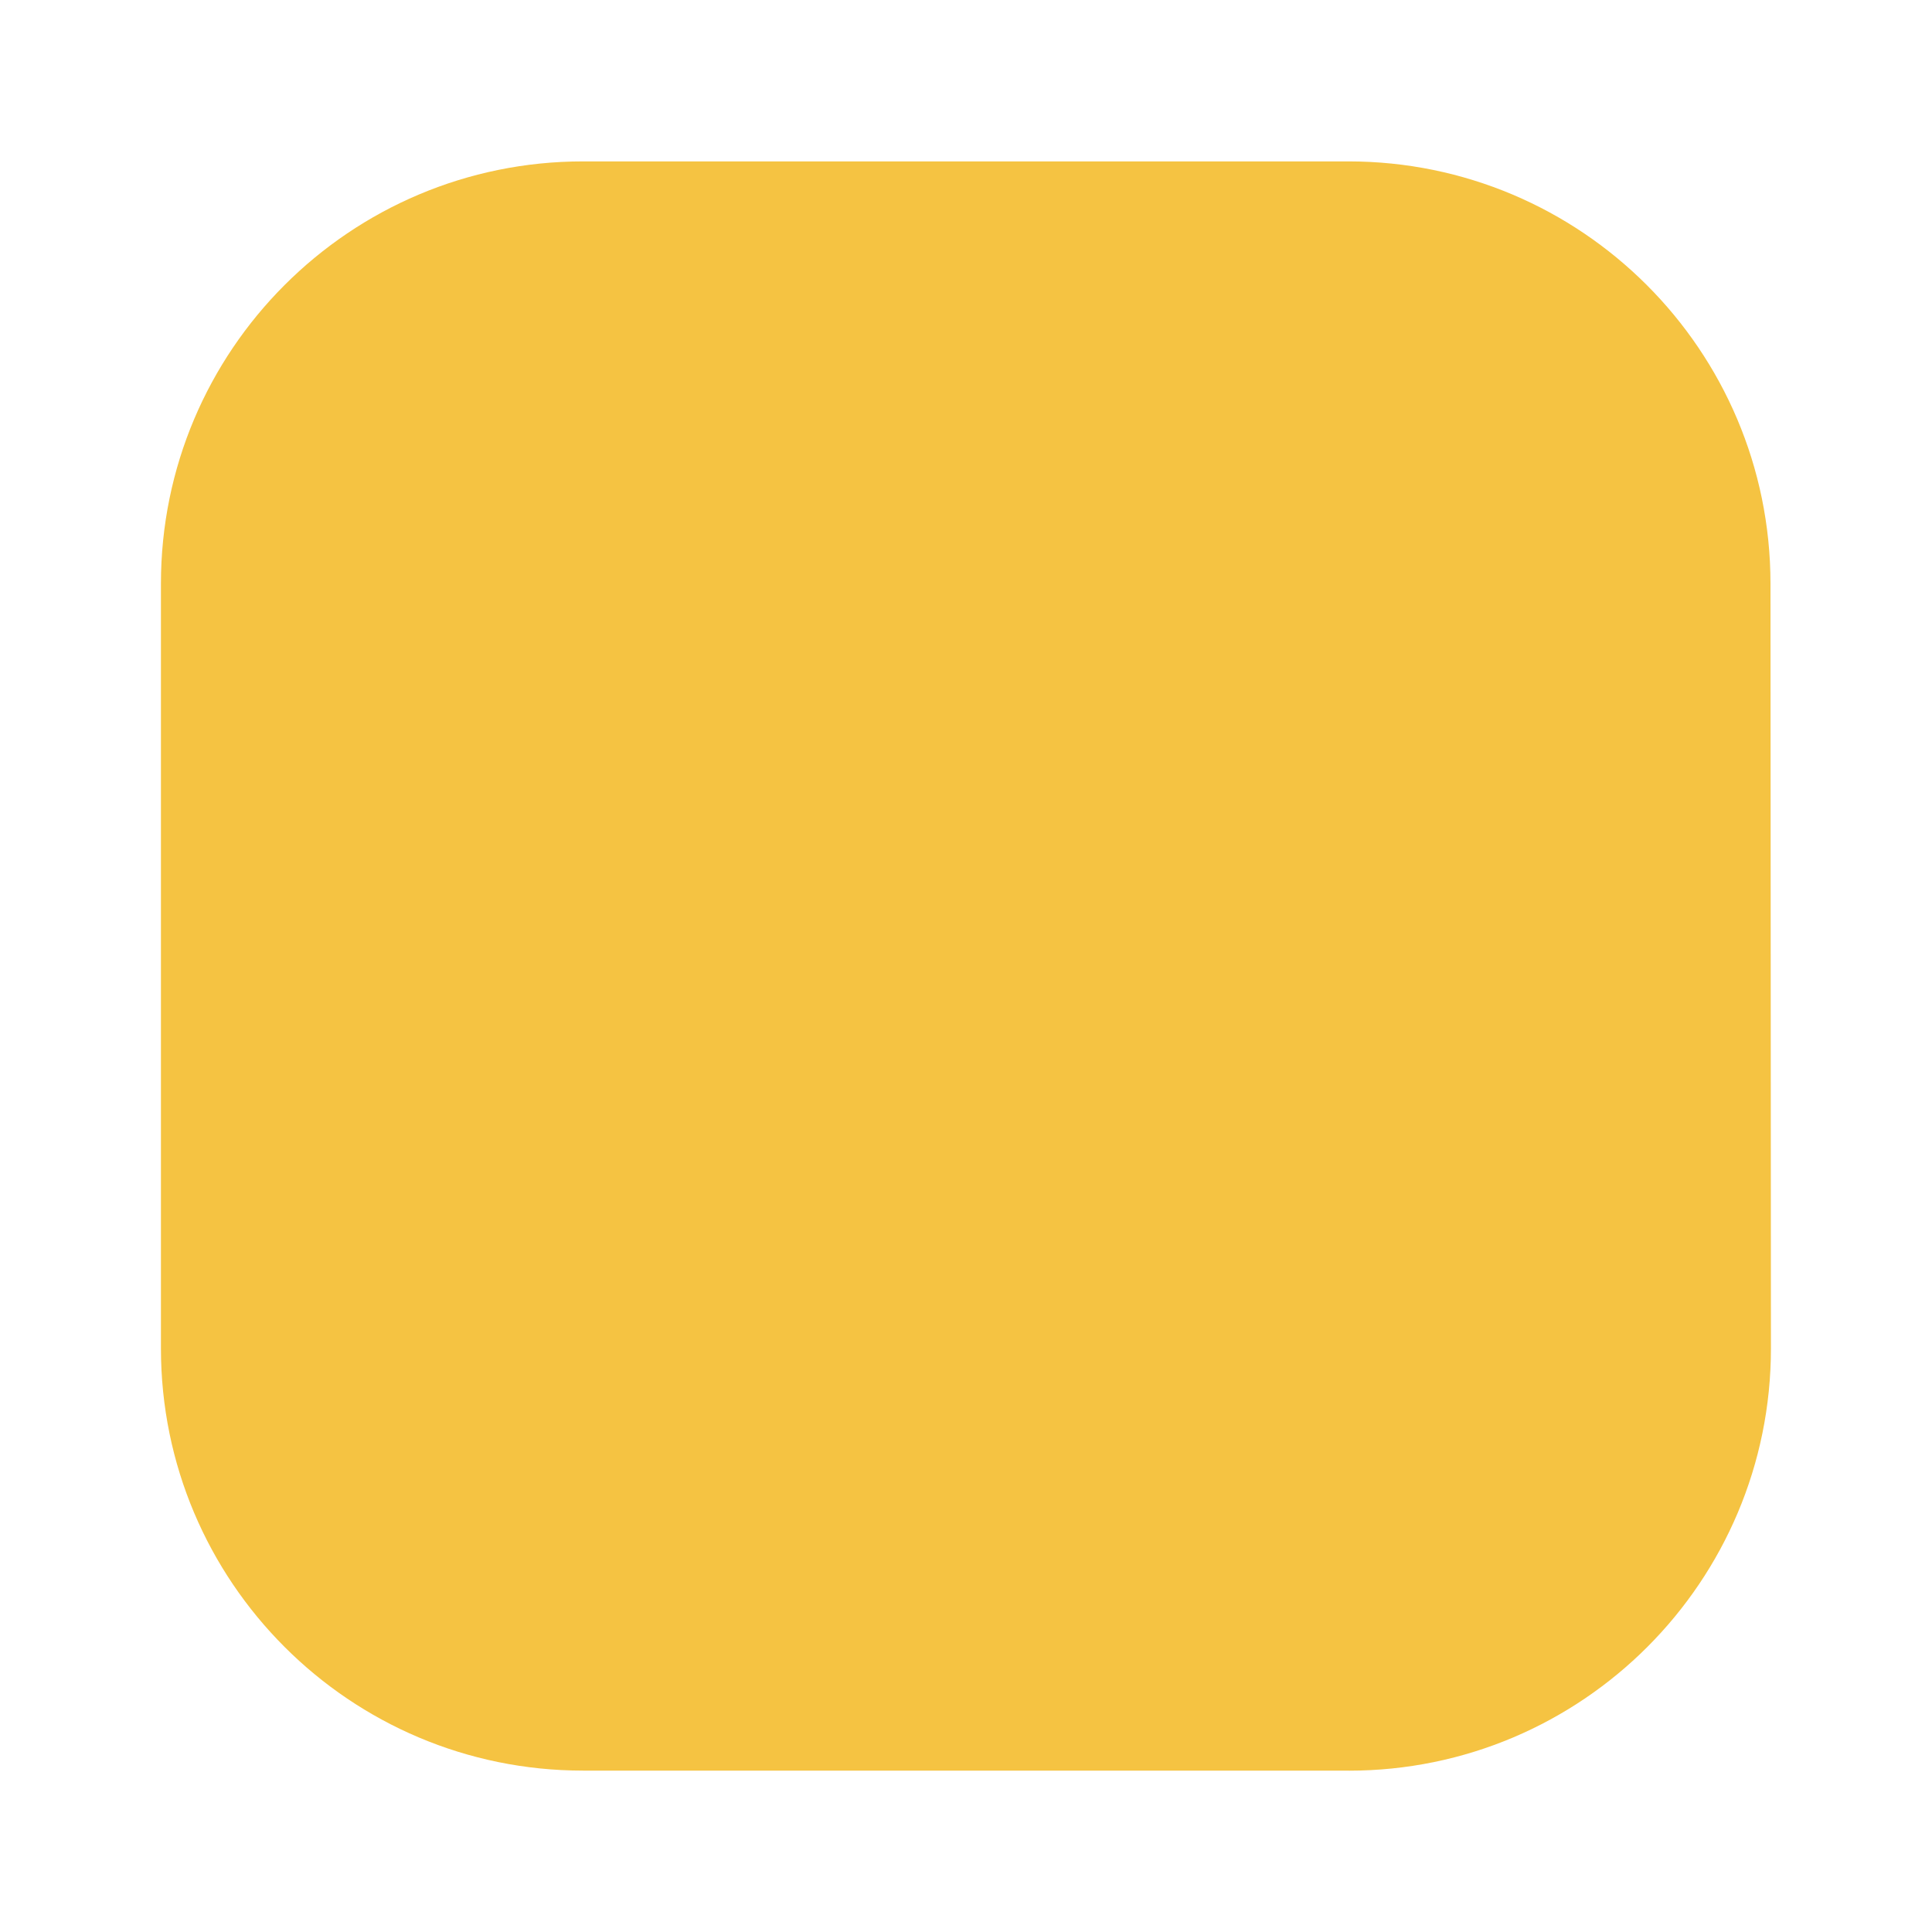 <?xml version="1.0" encoding="UTF-8"?>
<svg id="uuid-c6c5ac2c-303b-406c-9b76-20a5ffbda3ec" data-name="Livello 1" xmlns="http://www.w3.org/2000/svg" width="30" height="30" viewBox="0 0 30 30">
  <defs>
    <style>
      .uuid-23aedd79-661c-462a-a81c-05948166ae98 {
        fill: #f5c342;
      }
    </style>
  </defs>
  <path class="uuid-23aedd79-661c-462a-a81c-05948166ae98" d="M20.943,27.494H9.055c-3.621,0-6.556-2.935-6.556-6.556V9.062c0-3.621,2.935-6.556,6.556-6.556h11.881c3.619,0,6.553,2.933,6.556,6.552l.007,11.877c.002,3.622-2.933,6.56-6.556,6.56"/>
</svg>